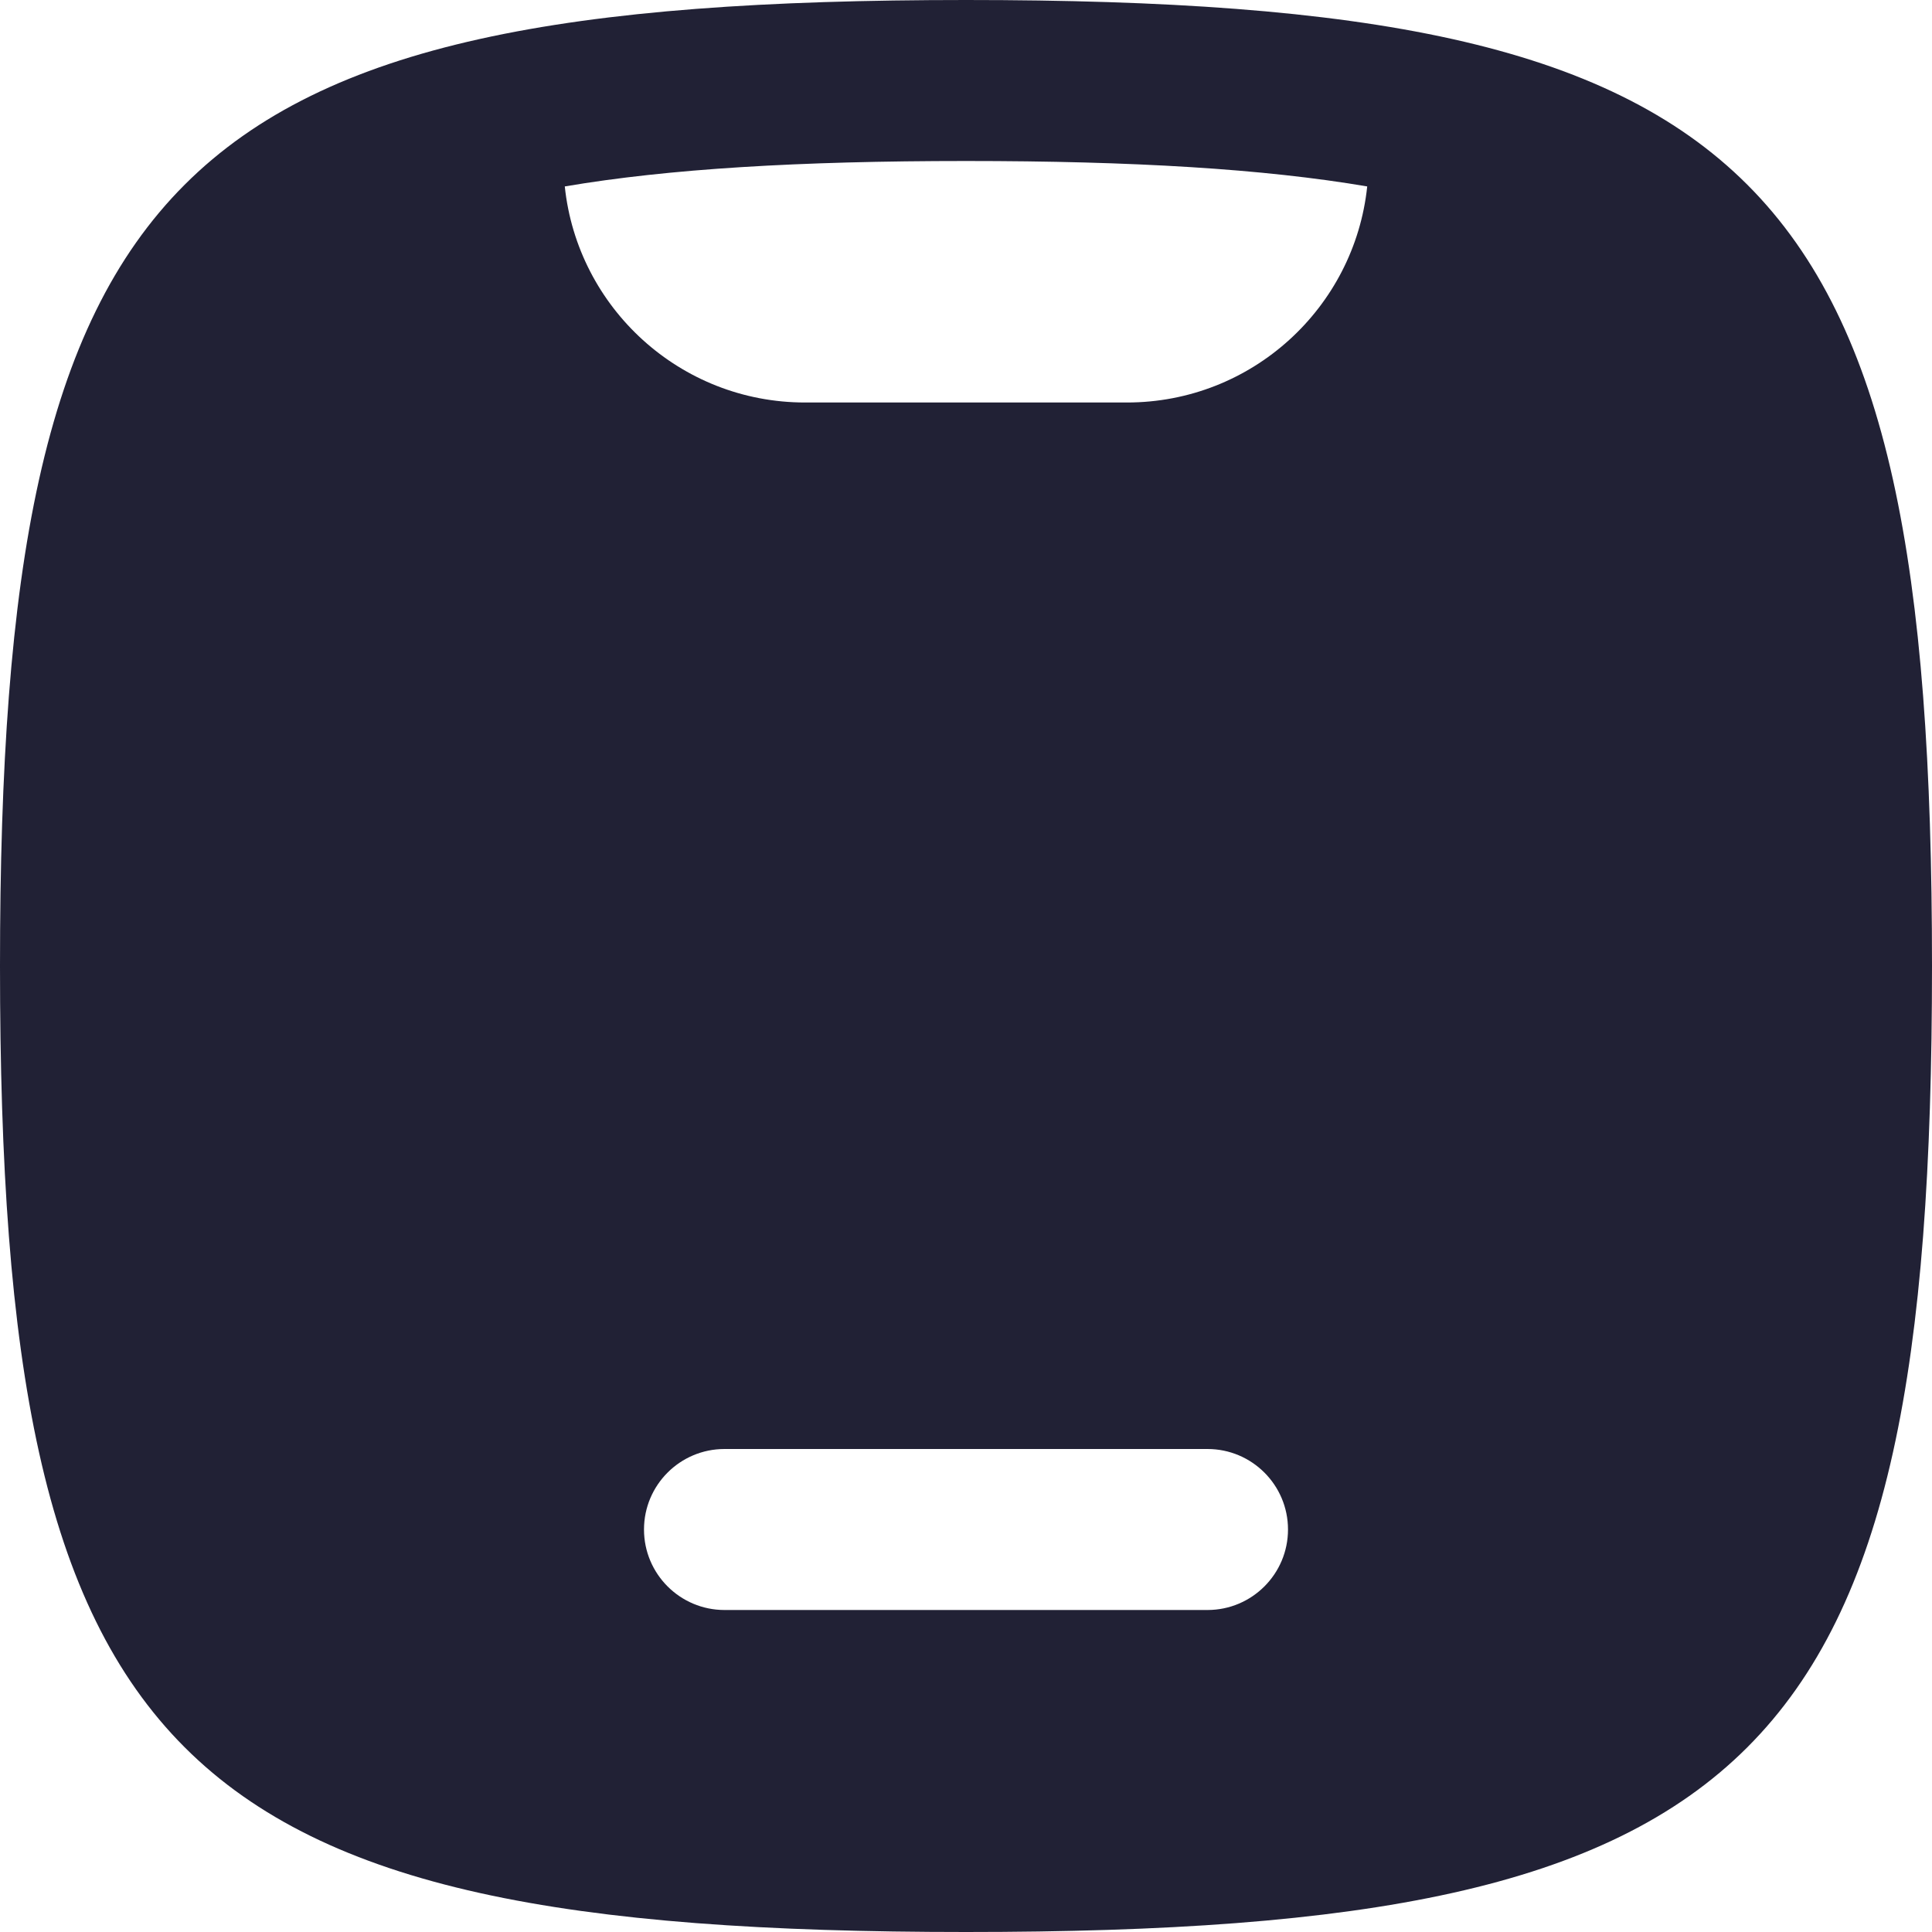 <svg width="24" height="24" viewBox="0 0 24 24" fill="none" xmlns="http://www.w3.org/2000/svg">
<path fill-rule="evenodd" clip-rule="evenodd" d="M12 24C2.118 24 0 21.882 0 12C0 2.118 2.118 0 12 0C21.882 0 24 2.118 24 12C24 21.882 21.882 24 12 24ZM12 2C9.927 2 8.302 2.097 7.016 2.316C7.174 3.824 8.45 5 10 5H14C15.55 5 16.826 3.824 16.984 2.316C15.698 2.097 14.073 2 12 2ZM9 18C8.448 18 8 18.448 8 19C8 19.552 8.448 20 9 20H15C15.552 20 16 19.552 16 19C16 18.448 15.552 18 15 18H9Z" fill="#212135"/>
</svg>
